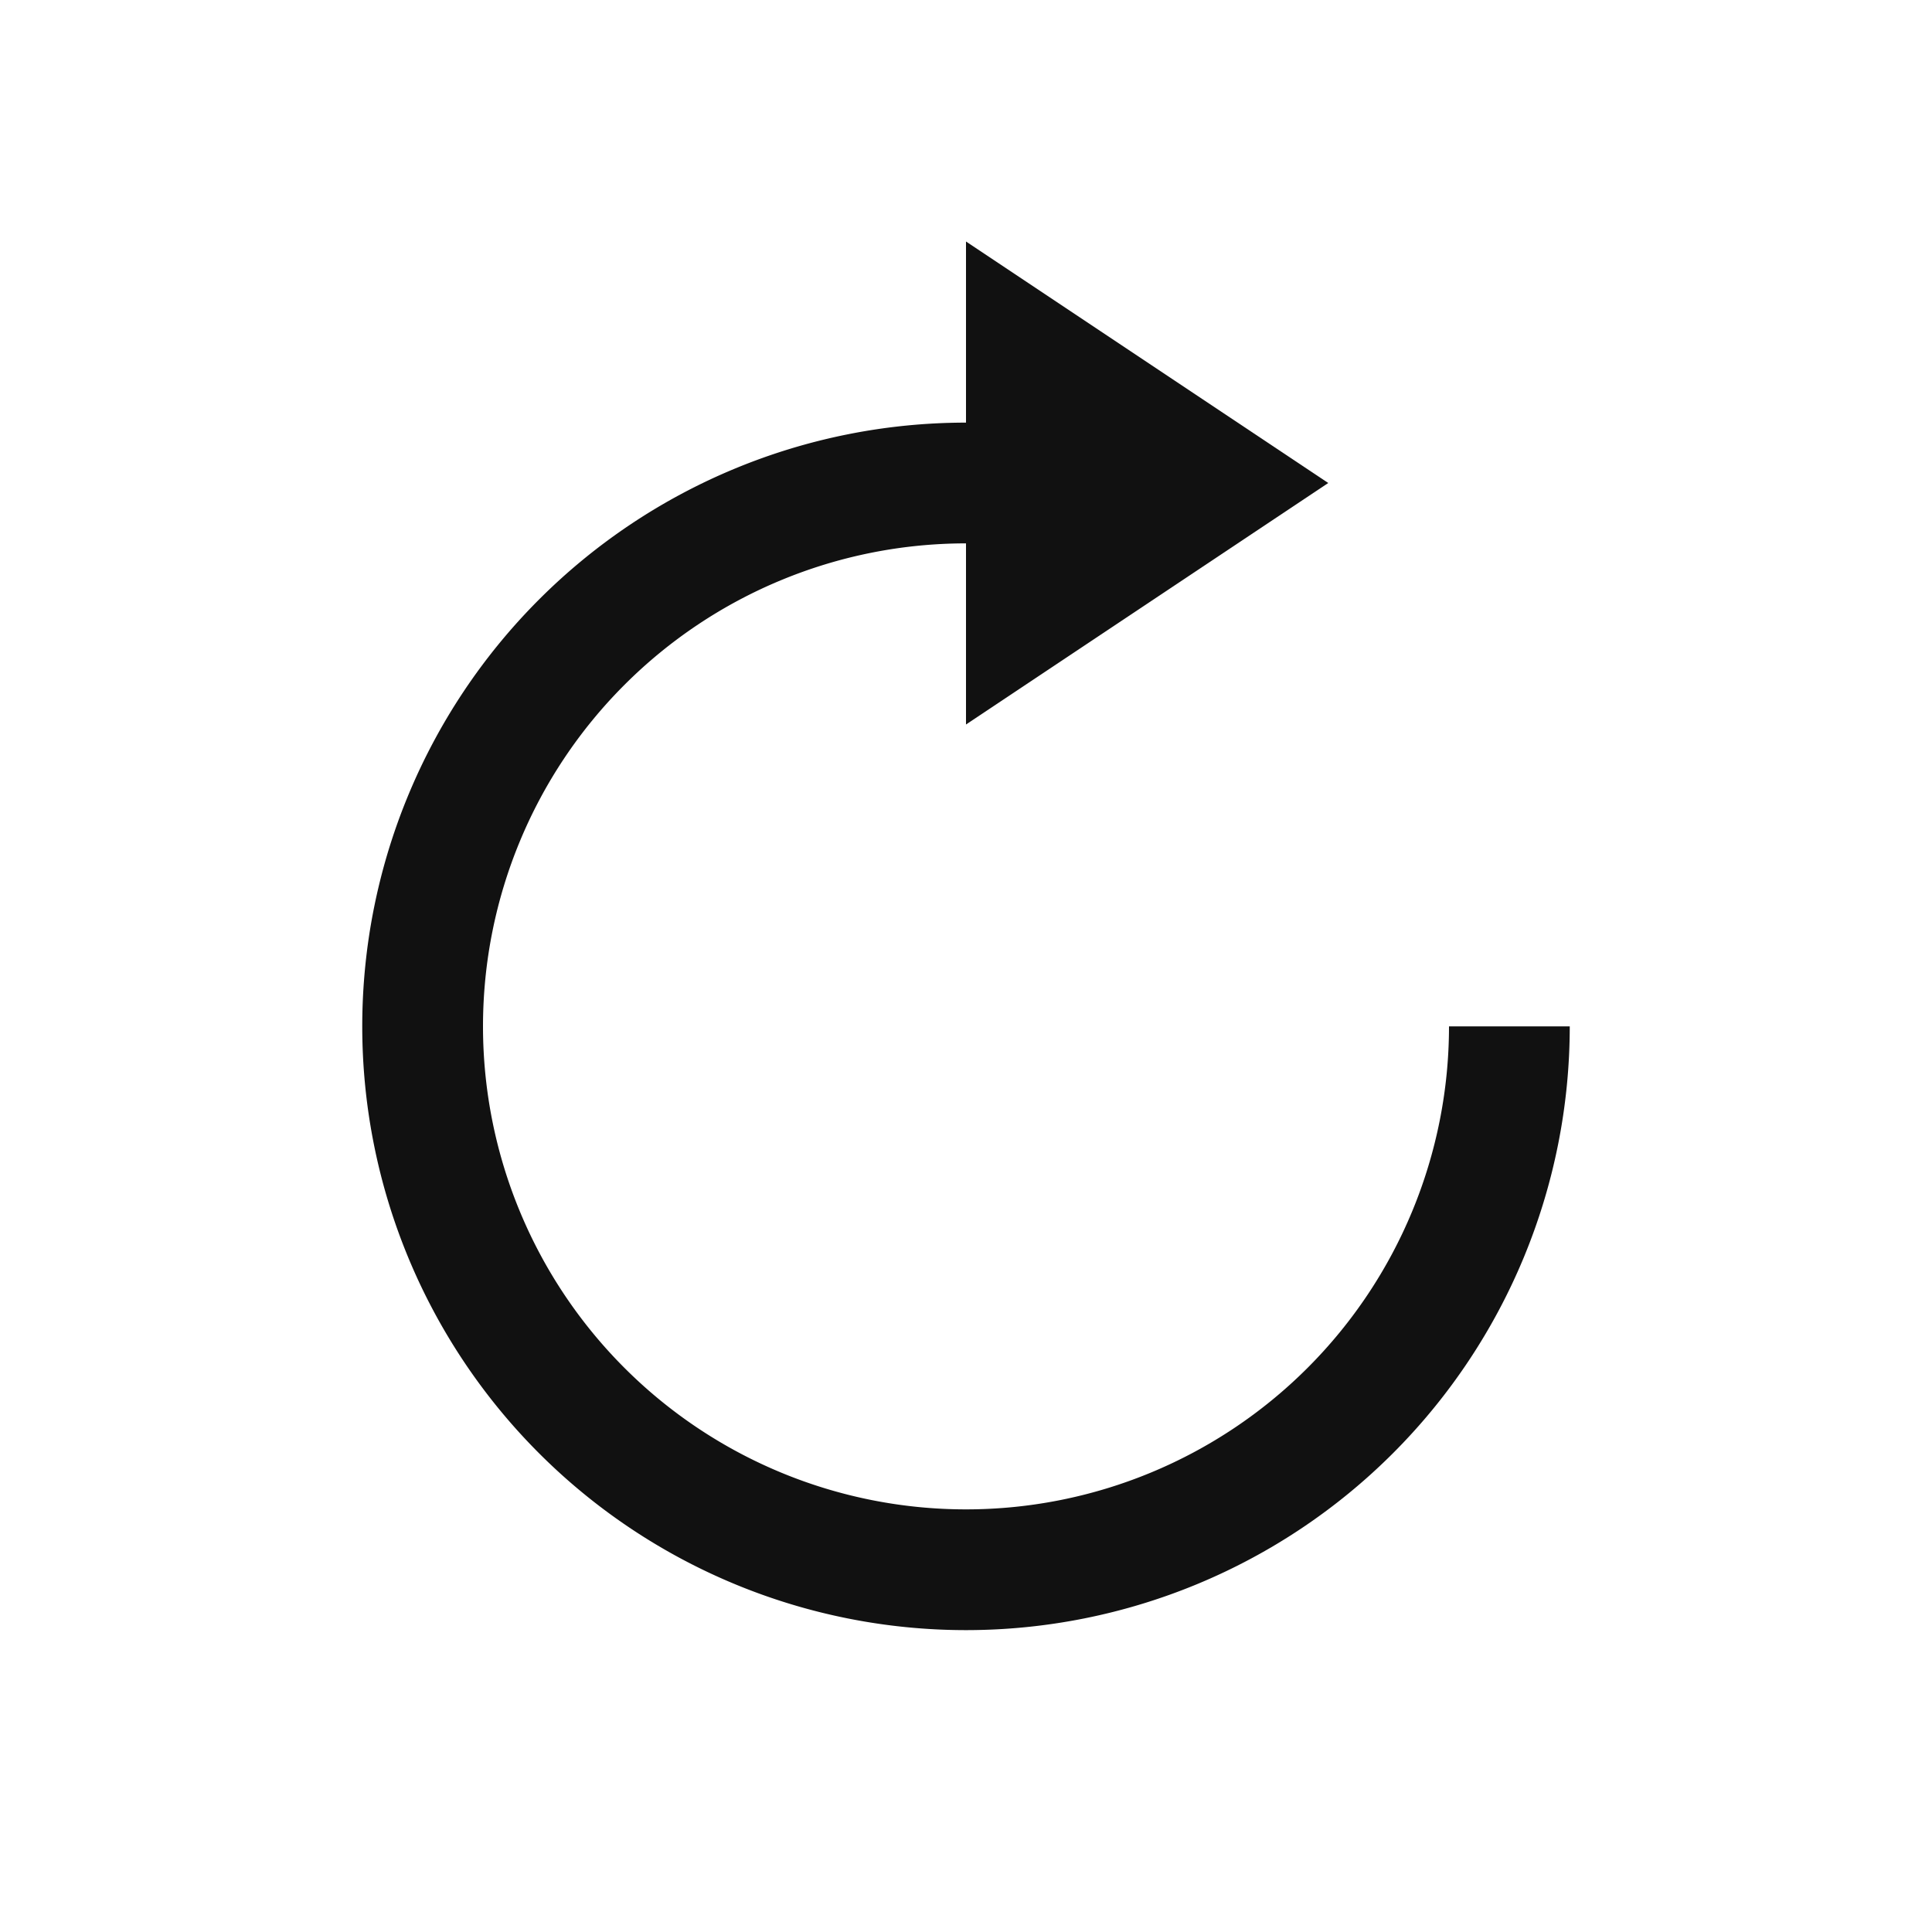 <svg xmlns="http://www.w3.org/2000/svg" width="16" height="16" viewBox="0 0 16 16">
    <defs>
        <clipPath id="0fn2oeie1a">
            <path data-name="사각형 7476" style="fill:#fff;stroke:#707070" d="M0 0h12v12H0z"/>
        </clipPath>
    </defs>
    <g data-name="그룹 22492">
        <path data-name="사각형 7506" style="fill:none" d="M0 0h16v16H0z"/>
        <g transform="translate(2 2)" style="clip-path:url(#0fn2oeie1a)">
            <path data-name="패스 17914" d="M572.189 1354.878a4.5 4.5 0 1 1-4.5-4.5" transform="translate(-561.689 -1348.378)" style="stroke:#111;stroke-miterlimit:10;fill:none"/>
            <path data-name="패스 17915" d="m10.172 2-3-2v4z" transform="translate(-1.172)" style="fill:#111"/>
        </g>
    </g>
</svg>
